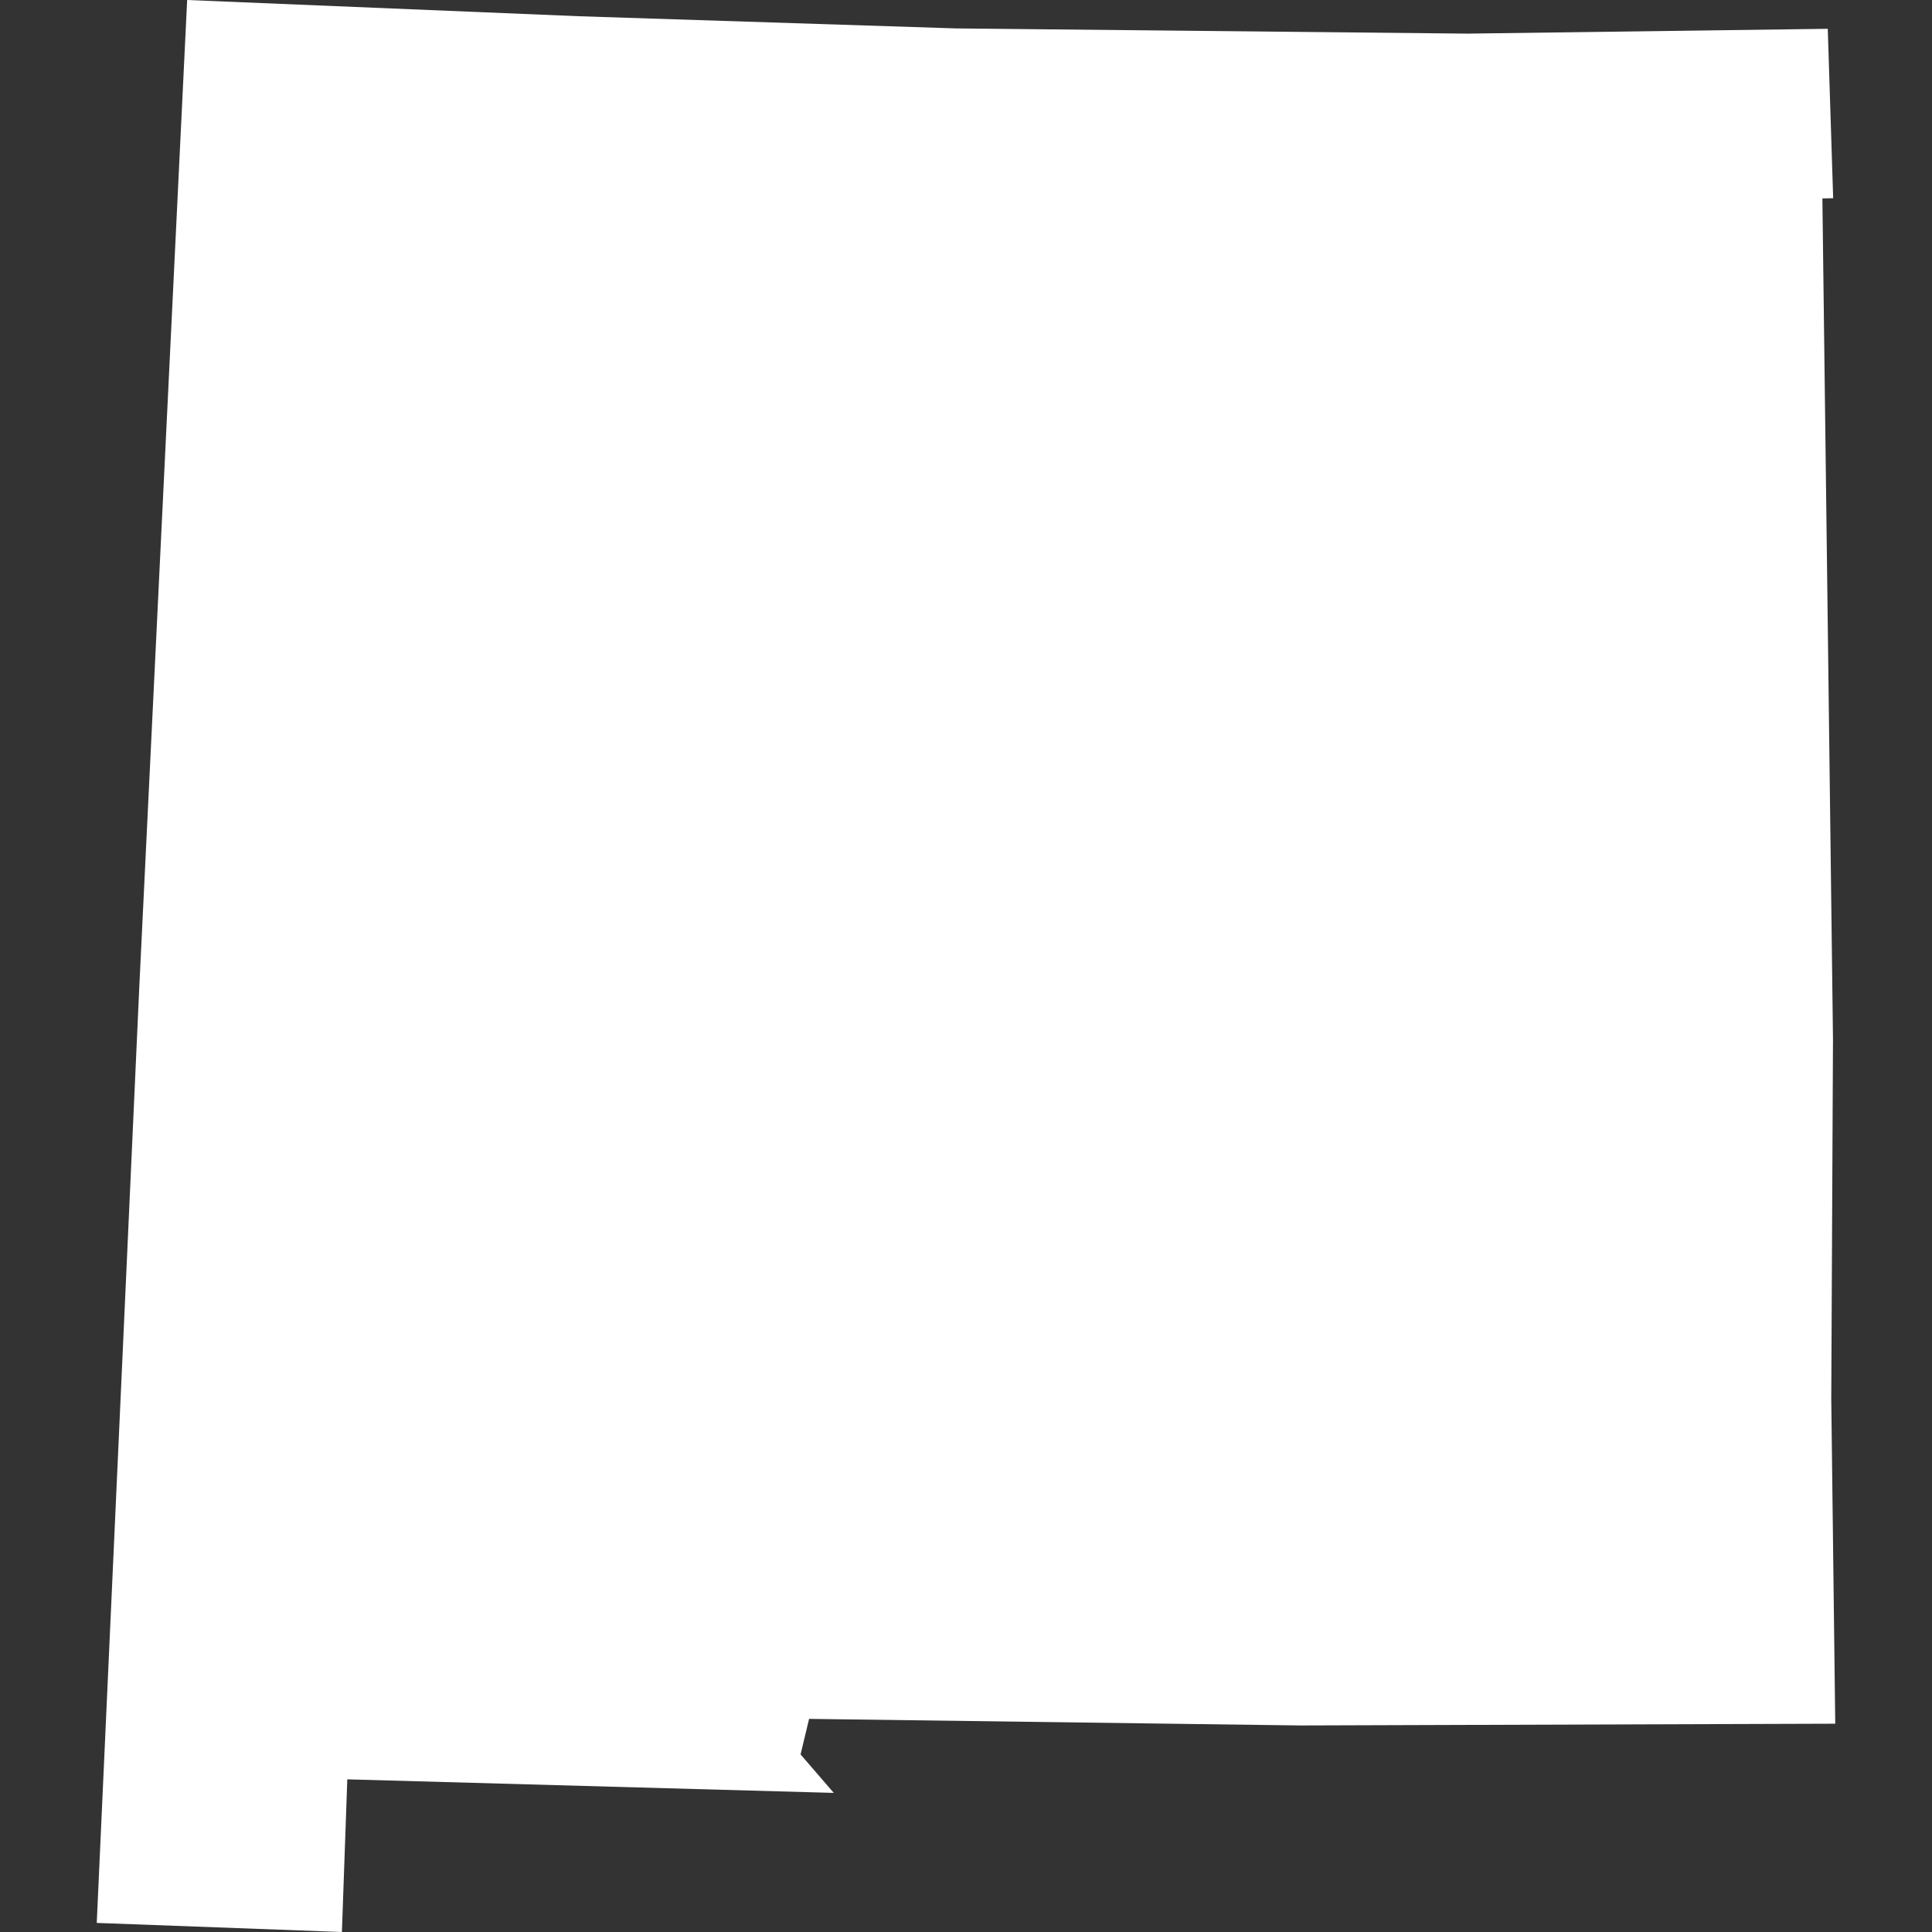 <?xml version="1.0" standalone="no"?>
<!DOCTYPE svg PUBLIC "-//W3C//DTD SVG 1.1//EN" "http://www.w3.org/Graphics/SVG/1.1/DTD/svg11.dtd">
<svg version="1.1" xmlns="http://www.w3.org/2000/svg" width="100" height="100" viewBox="0 0 64 64">
  <rect x="0" y="0" width="64" height="64" fill="#333333" stroke="none"/>
  <path d="M60.547,0.954L60.726,6.567L60.369,6.573L60.72,34.423L60.663,46.341L60.795,57.1L43.067,57.158L26.802,56.94L26.52,58.118L27.62,59.392L11.505,58.943L11.326,64L3.205,63.699L4.616,32.656L6.2,1.4210854715202004e-14L19.182,0.538L31.657,0.941L48.608,1.114Z" fill="#fff"></path>
</svg>